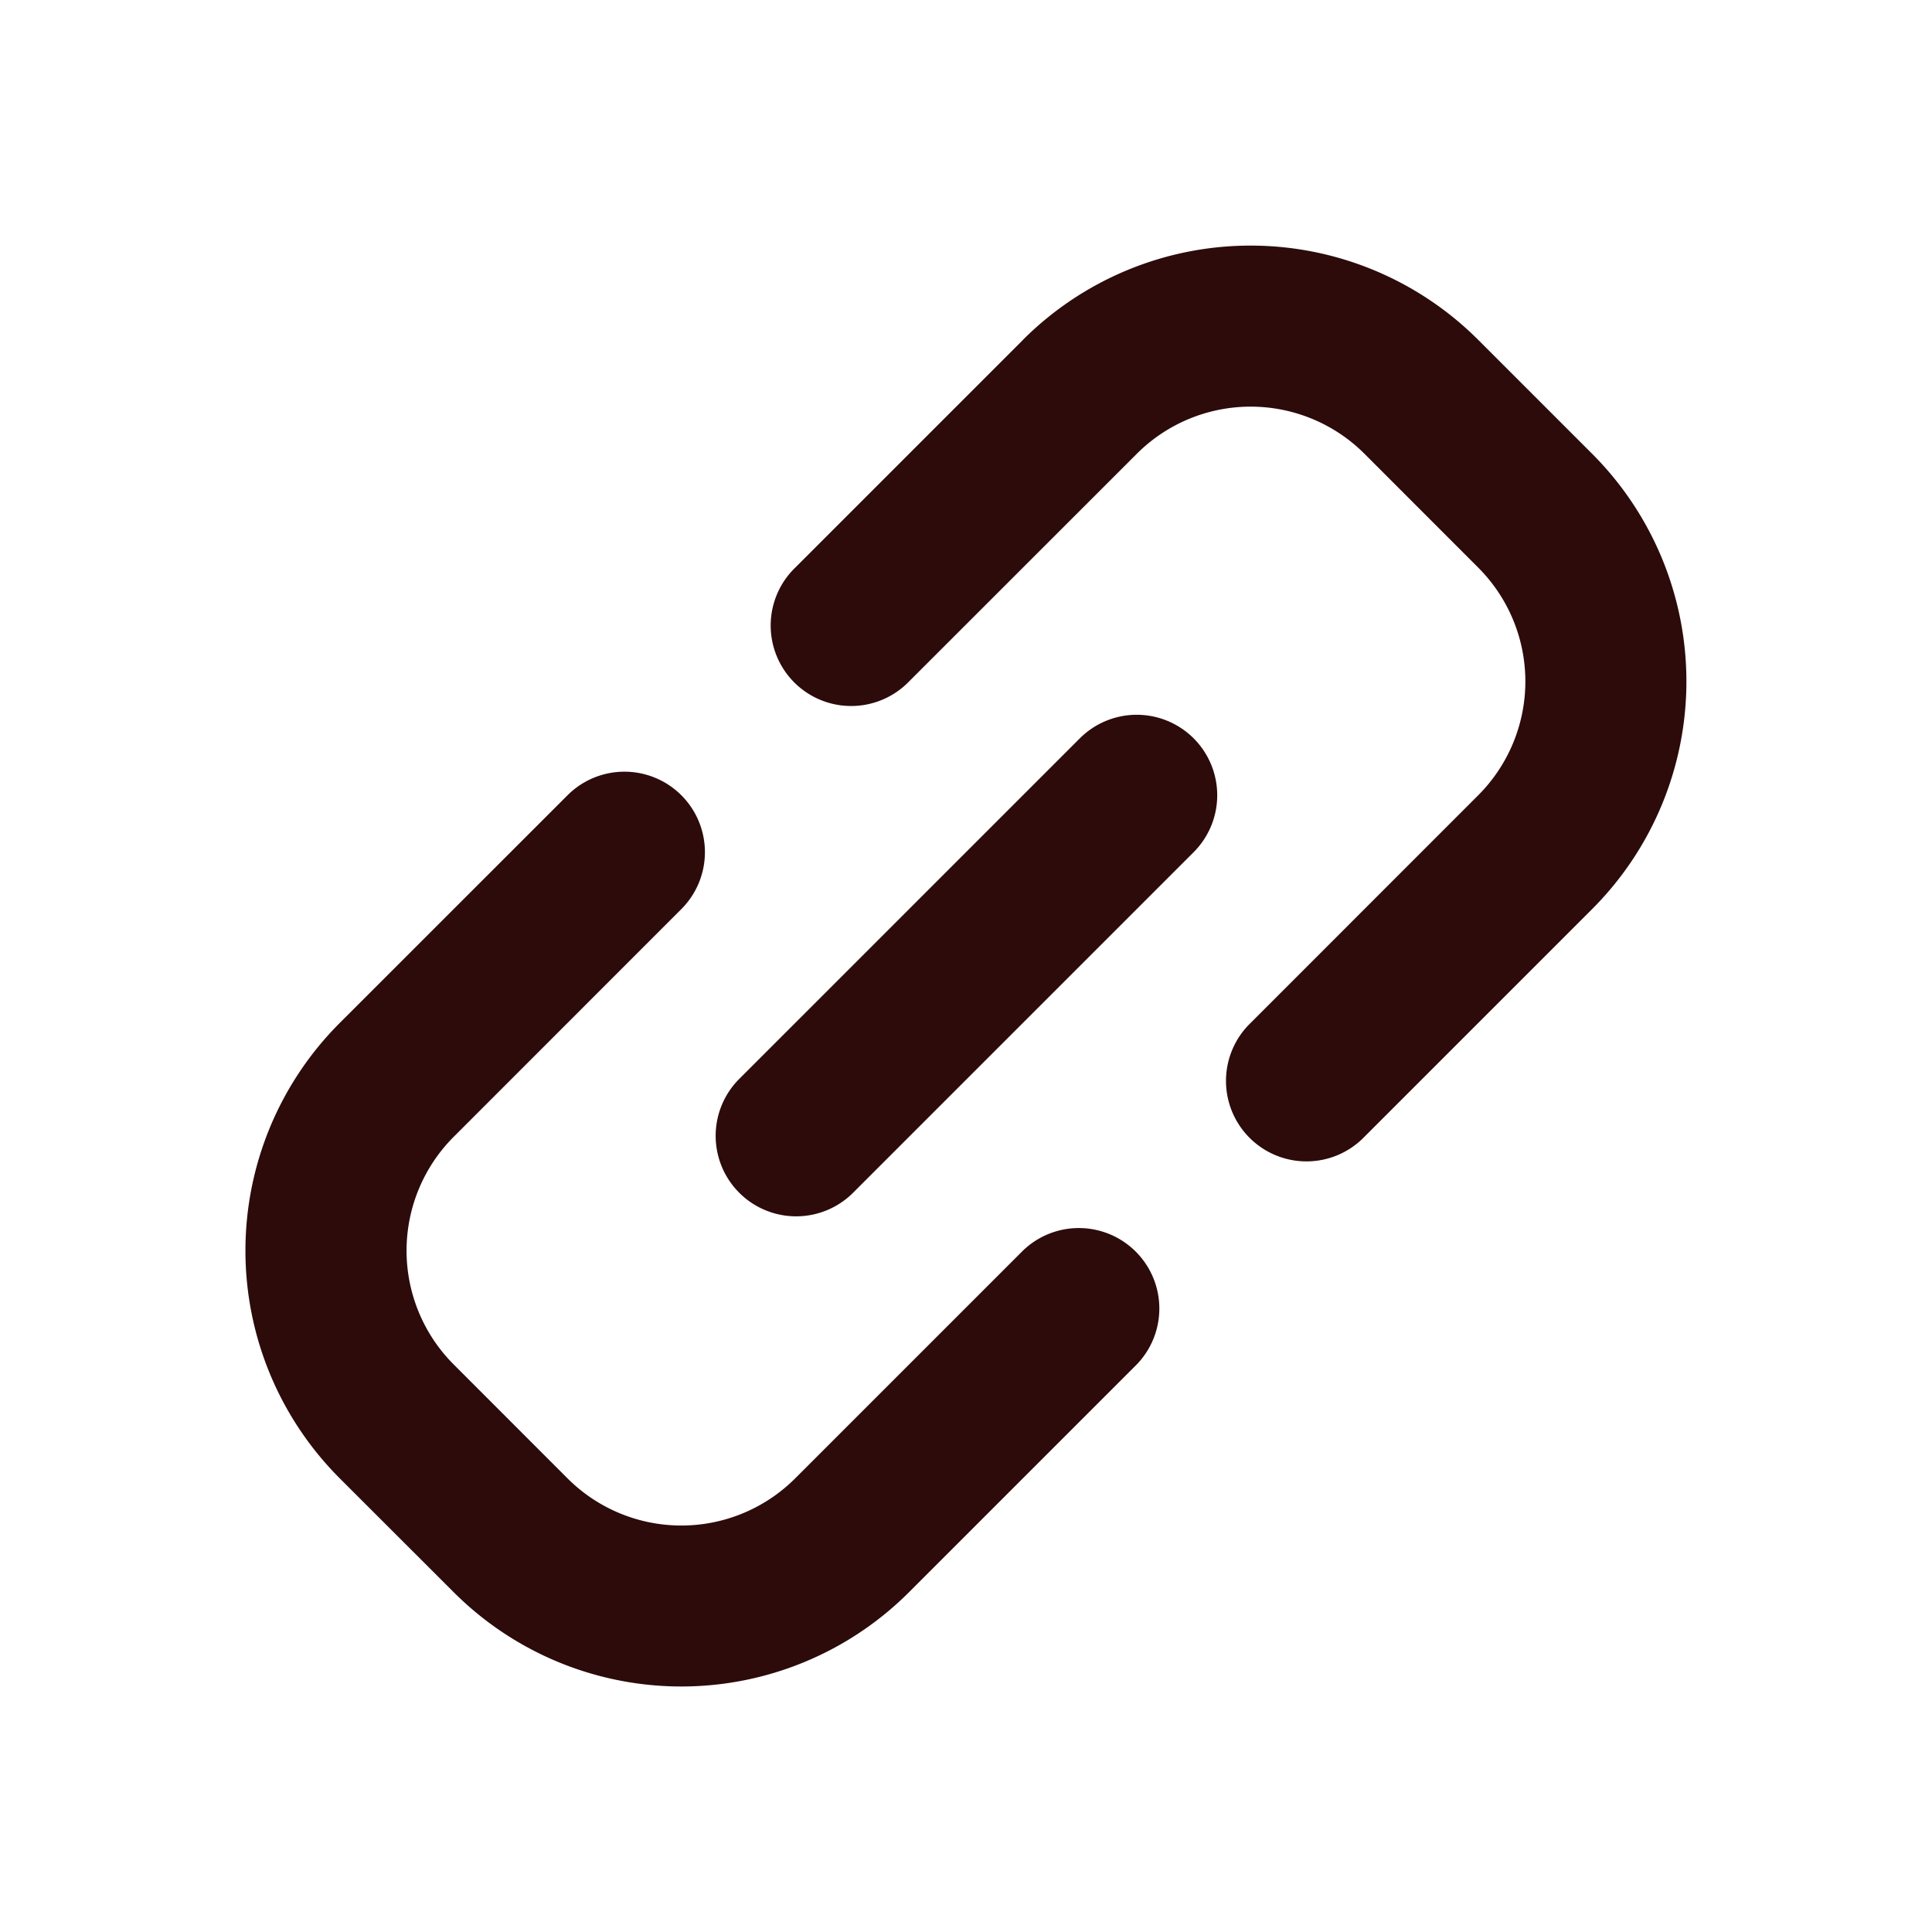<svg width="48" height="48" fill="#2d0b0b" viewBox="0 0 24 24" xmlns="http://www.w3.org/2000/svg">
<path fill-rule="evenodd" d="M12.707 4.222a4 4 0 0 1 5.656 0l1.415 1.415a4 4 0 0 1 0 5.656l-2.829 2.829a1 1 0 1 1-1.414-1.414l2.828-2.829a2 2 0 0 0 0-2.828L16.95 5.637a2 2 0 0 0-2.828 0l-2.829 2.828a1 1 0 1 1-1.414-1.414l2.829-2.829Zm2.121 4.95a1 1 0 0 1 0 1.414l-4.243 4.243a1 1 0 0 1-1.414-1.414l4.243-4.243a1 1 0 0 1 1.414 0Zm-6.364.707a1 1 0 0 1 0 1.414l-2.828 2.829a2 2 0 0 0 0 2.828l1.414 1.415a2 2 0 0 0 2.828 0l2.829-2.829a1 1 0 0 1 1.414 1.414l-2.829 2.829a4 4 0 0 1-5.656 0L4.22 18.364a4 4 0 0 1 0-5.656l2.83-2.829a1 1 0 0 1 1.414 0Z" clip-rule="evenodd"></path>
</svg>